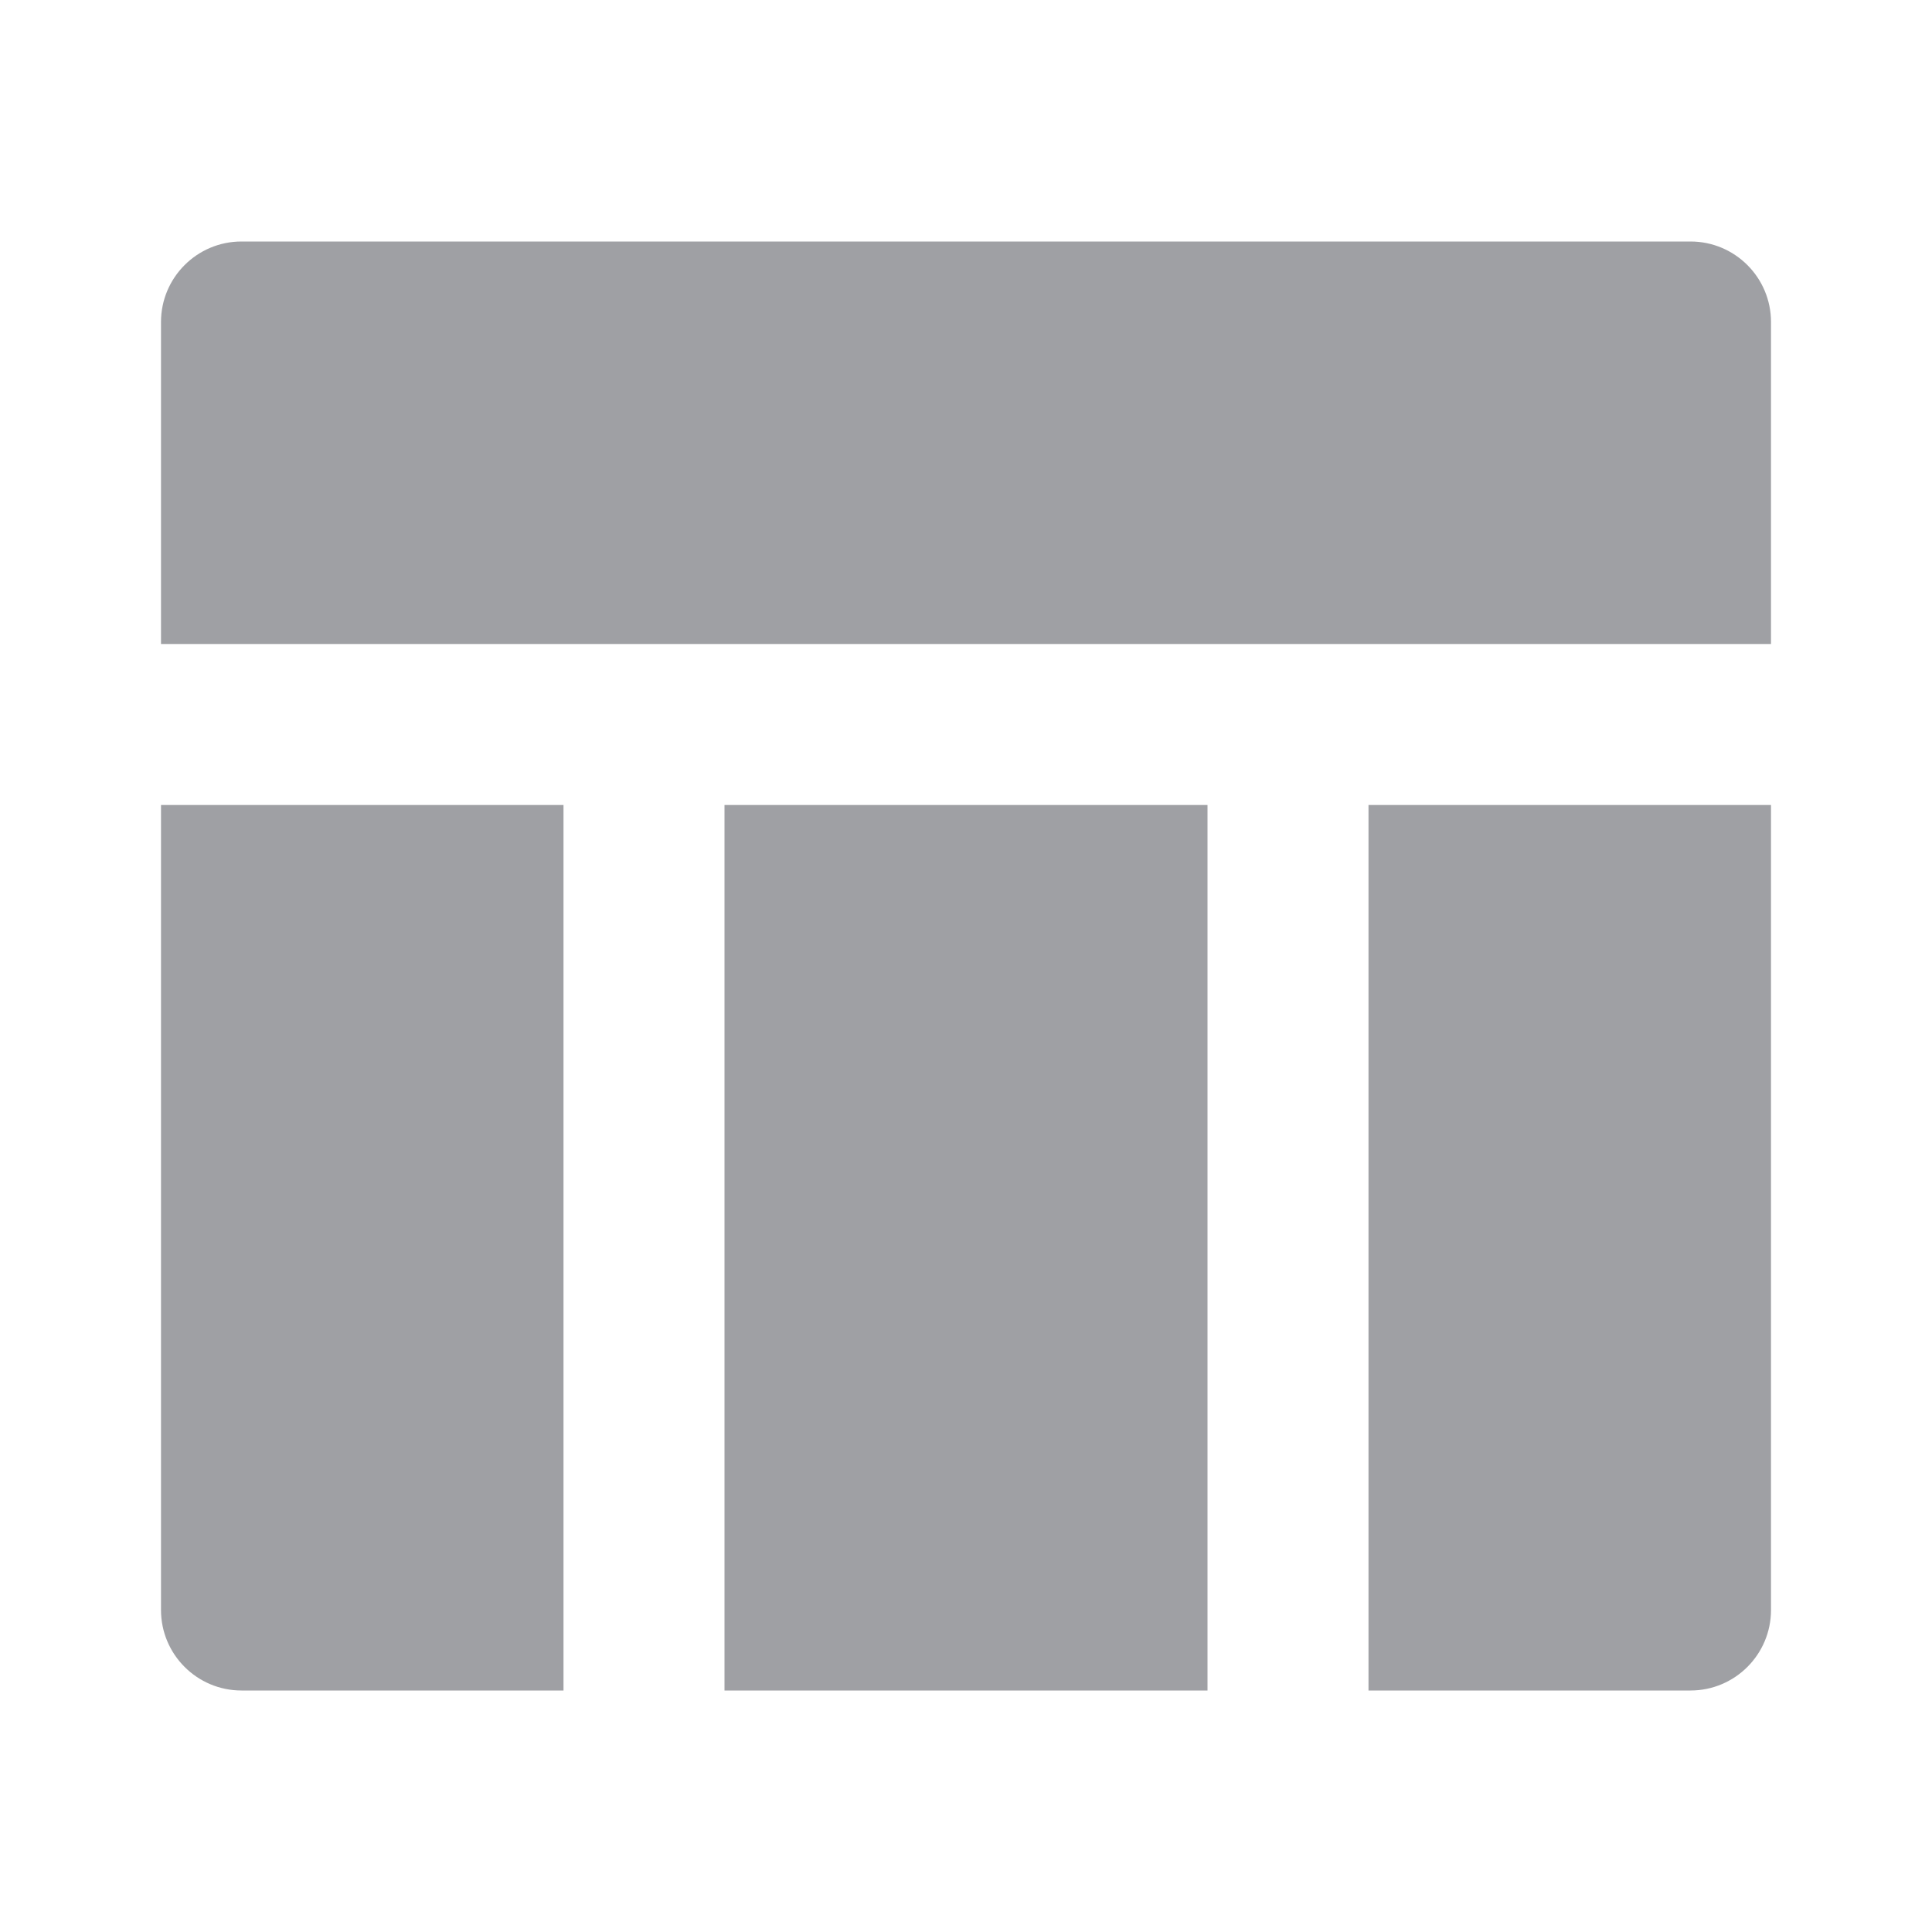 <svg xmlns="http://www.w3.org/2000/svg" viewBox="0 0 24 24" width="64" height="64" fill="rgba(159,160,164,1)"><path d="M15 21H9V10H15V21ZM17 21V10H22V20C22 20.552 21.552 21 21 21H17ZM7 21H3C2.448 21 2 20.552 2 20V10H7V21ZM22 8H2V4C2 3.448 2.448 3 3 3H21C21.552 3 22 3.448 22 4V8Z"></path></svg>